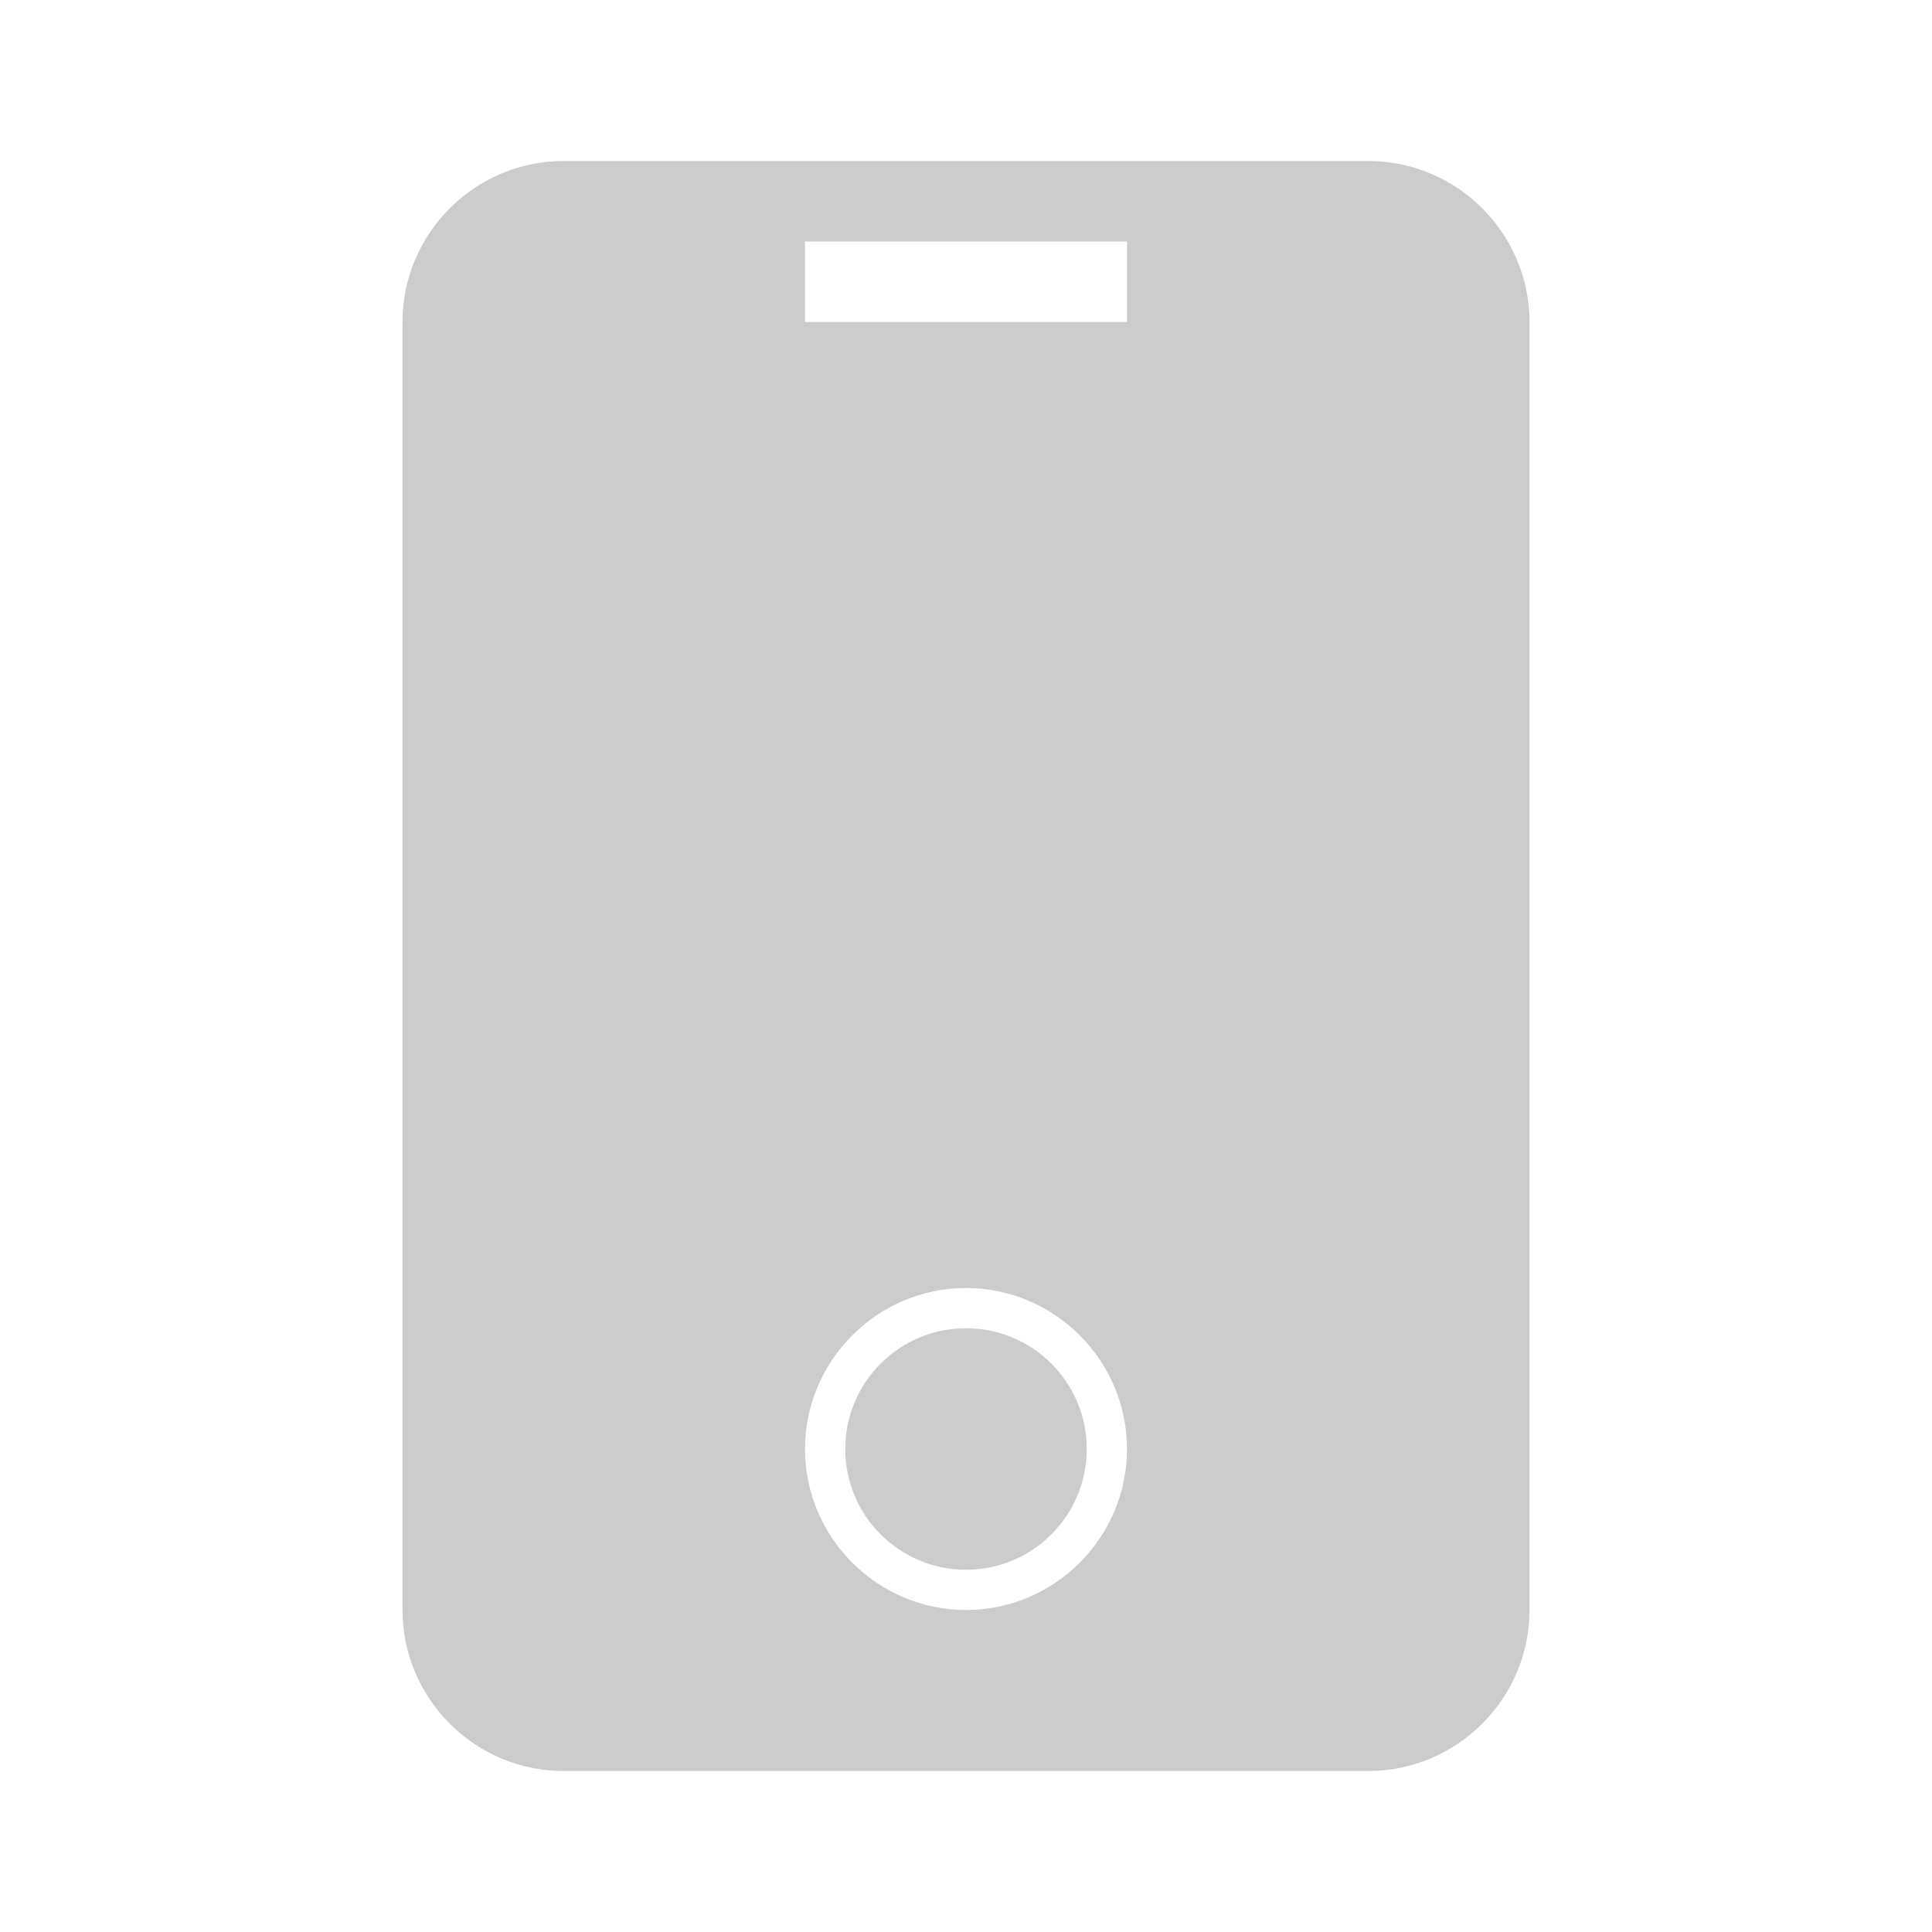 <?xml version="1.0" encoding="utf-8"?>
<!-- Generator: Adobe Illustrator 19.0.0, SVG Export Plug-In . SVG Version: 6.00 Build 0)  -->
<svg version="1.1" xmlns="http://www.w3.org/2000/svg" xmlns:xlink="http://www.w3.org/1999/xlink" x="0px" y="0px"
	 viewBox="0 0 24 24" style="enable-background:new 0 0 24 24;" xml:space="preserve">
<style type="text/css">
	.st0{display:none;}
	.st1{display:inline;}
	.st2{fill-rule:evenodd;clip-rule:evenodd;fill:none;stroke:#666666;stroke-width:0.5;stroke-miterlimit:10;}
	.st3{fill-rule:evenodd;clip-rule:evenodd;fill:#CCCCCC;}
</style>
<g id="BG" class="st0">
	<defs>
		<rect id="SVGID_1_" width="24" height="24"/>
	</defs>
	<use xlink:href="#SVGID_1_"  style="display:inline;overflow:visible;fill:#FFFFFF;"/>
	<clipPath id="SVGID_2_" class="st1">
		<use xlink:href="#SVGID_1_"  style="overflow:visible;"/>
	</clipPath>
</g>
<g id="Line" class="st0">
</g>
<g id="icon">
	<path class="st2" d="M12.2,14.5"/>
	<g>
		<g>
			<path class="st3" d="M17,2H7C5.9,2,5,2.9,5,4v16c0,1.1,0.9,2,2,2h10c1.1,0,2-0.9,2-2V4C19,2.9,18.1,2,17,2z M12,20
				c-1.1,0-2-0.9-2-2c0-1.1,0.9-2,2-2s2,0.9,2,2C14,19.1,13.1,20,12,20z M14,4h-4V3h4V4z"/>
		</g>
		<g>
			<circle class="st3" cx="12" cy="18" r="1.5"/>
		</g>
	</g>
</g>
</svg>
